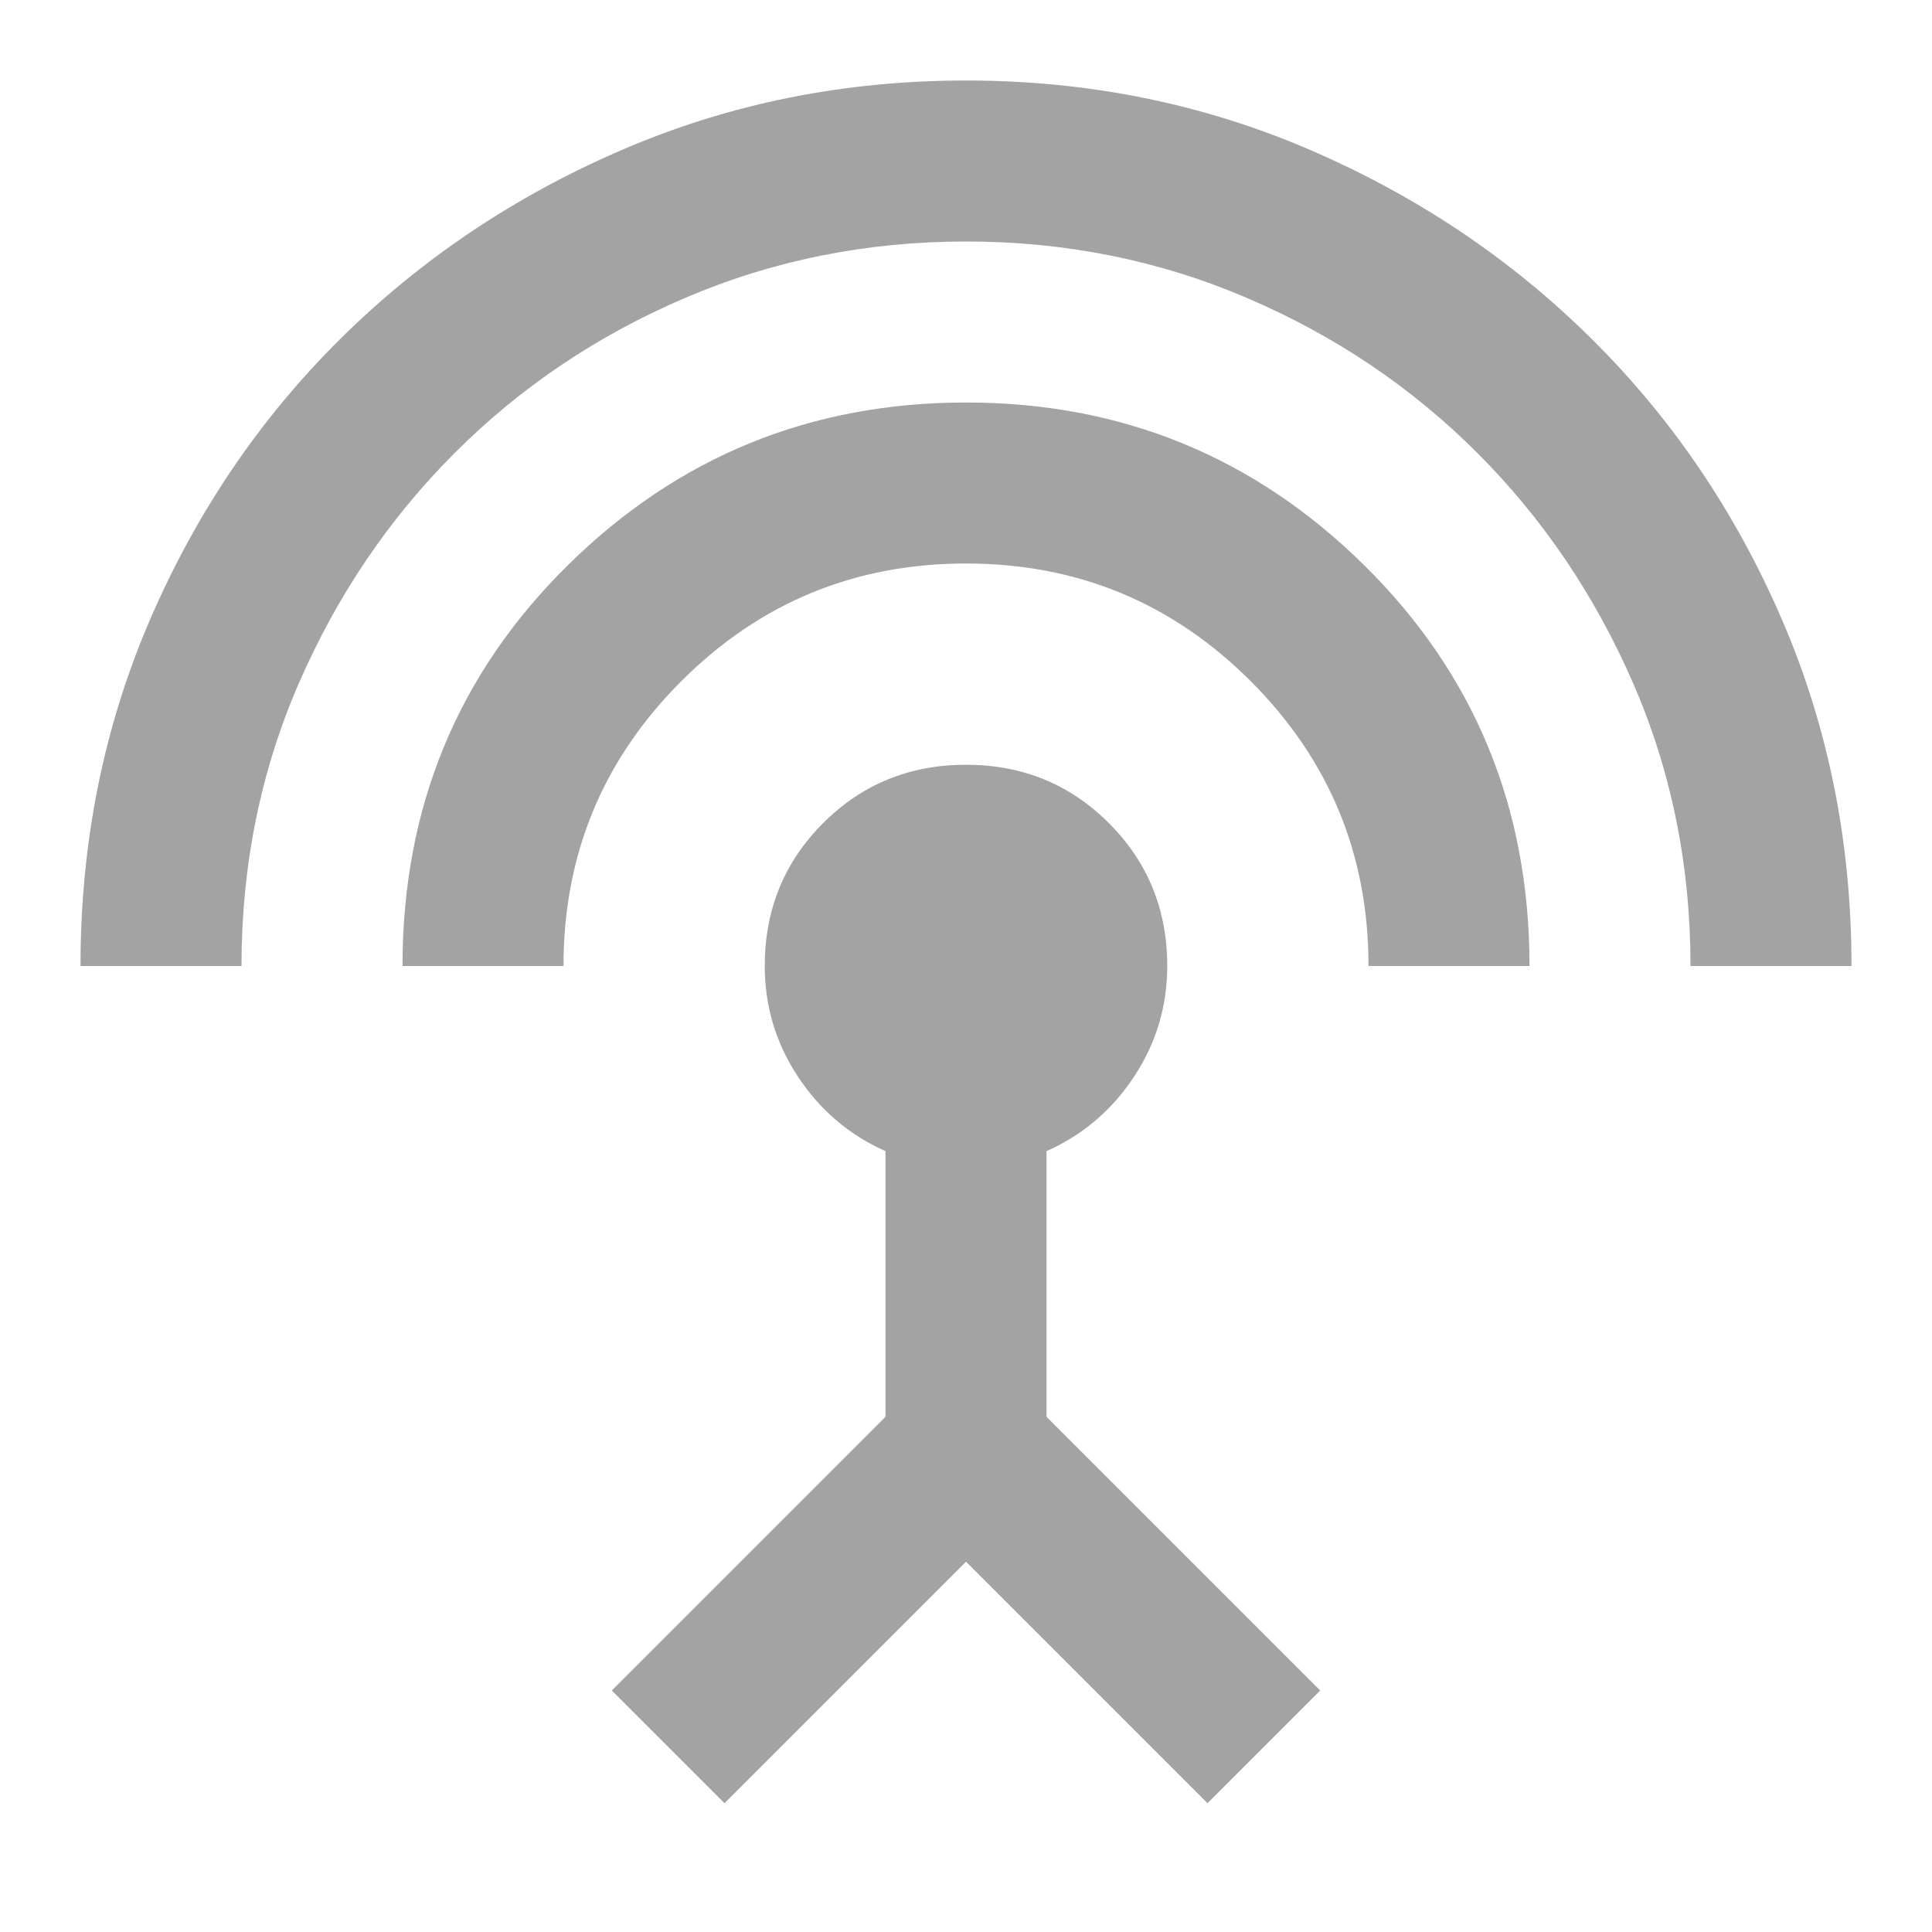 <svg xmlns="http://www.w3.org/2000/svg" height="24px" viewBox="0 -960 960 960" width="24px" fill="#a3a3a3"><path d="M40-480q0-92 34.5-172T169-791.5q60-59.5 140-94T480-920q91 0 171 34.5t140 94Q851-732 885.5-652T920-480h-80q0-75-28.5-140.5T734-735q-49-49-114.5-77T480-840q-74 0-139.5 28T226-735q-49 49-77.5 114.5T120-480H40Zm160 0q0-118 82-199t198-81q116 0 198 81t82 199h-80q0-83-58.5-141.5T480-680q-83 0-141.5 58.5T280-480h-80ZM360-64l-56-56 136-136v-132q-27-12-43.5-37T380-480q0-42 29-71t71-29q42 0 71 29t29 71q0 30-16.5 55T520-388v132l136 136-56 56-120-120L360-64Z"/></svg>